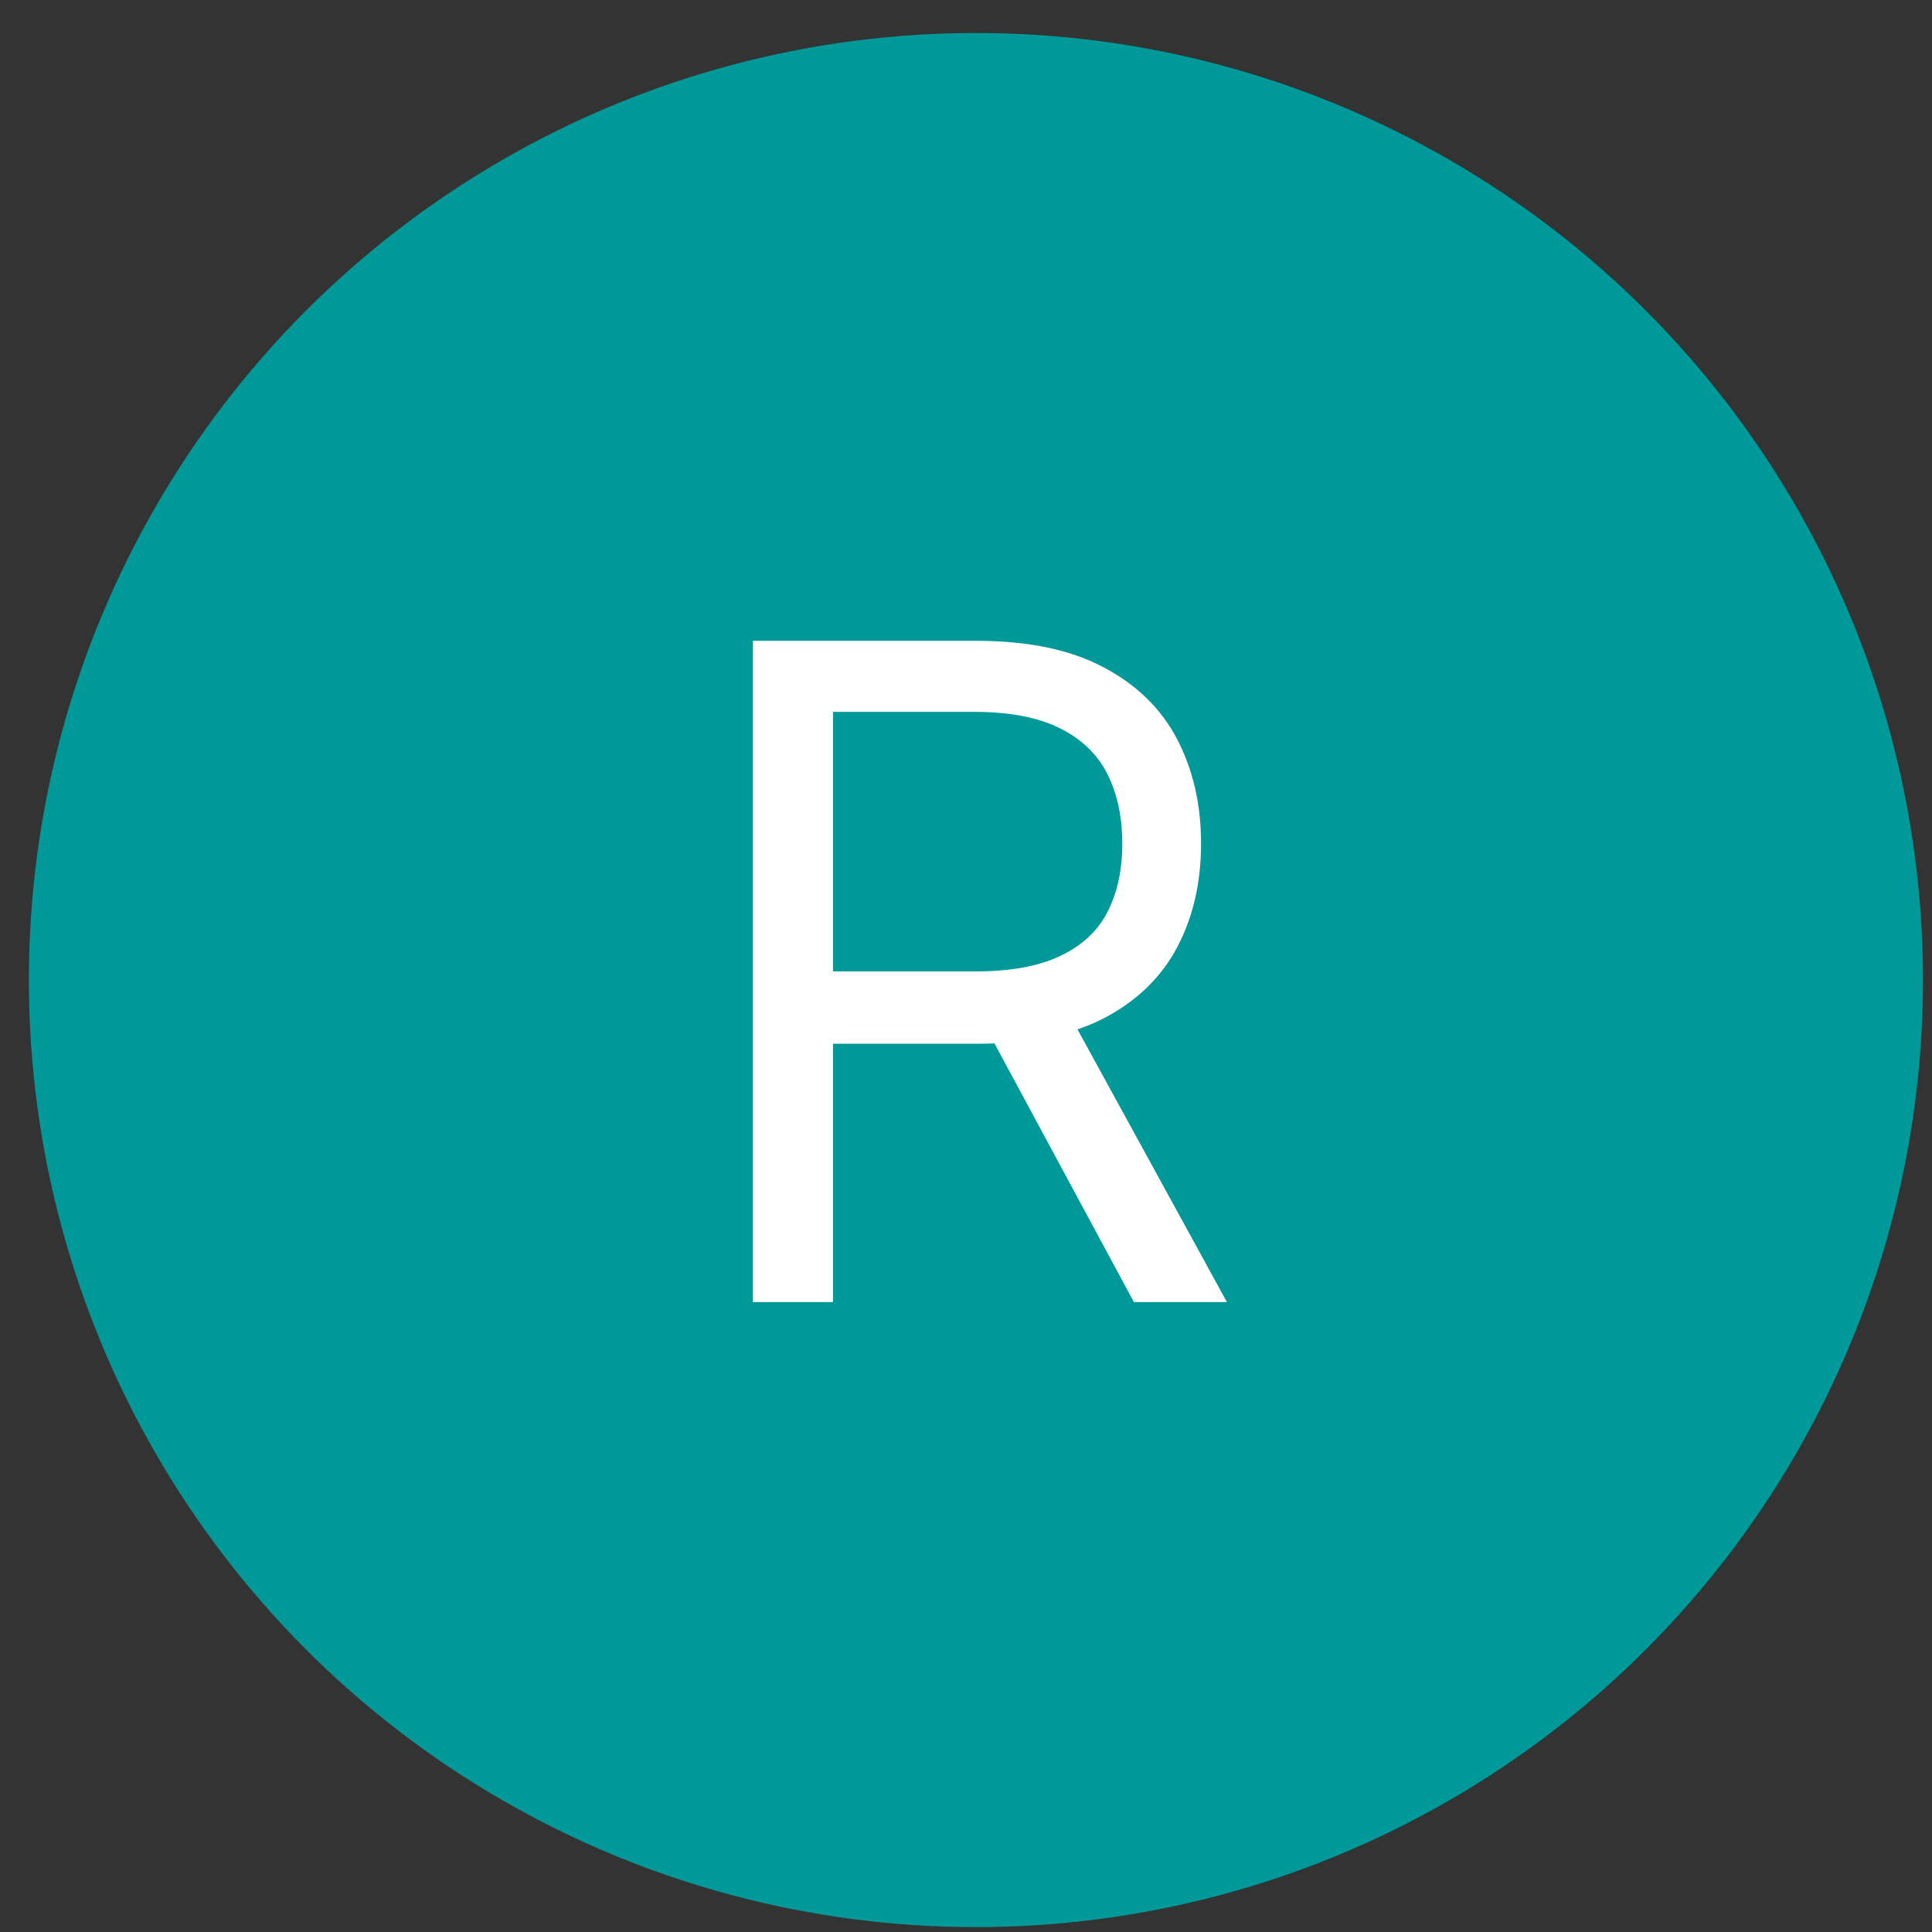 <svg width="51" height="51" viewBox="0 0 51 51" fill="none" xmlns="http://www.w3.org/2000/svg">
<rect x="0" y="0" width="51" height="51" fill="#333333" stroke="none"/>
<circle cx="25.762" cy="25.871" r="25" fill="#009999"/>
<path d="M19.876 34.371V16.916H25.773C27.137 16.916 28.256 17.149 29.131 17.615C30.006 18.075 30.654 18.709 31.075 19.516C31.495 20.322 31.705 21.24 31.705 22.268C31.705 23.297 31.495 24.209 31.075 25.004C30.654 25.8 30.009 26.425 29.14 26.879C28.27 27.328 27.16 27.552 25.807 27.552H21.035V25.643H25.739C26.671 25.643 27.421 25.507 27.989 25.234C28.563 24.962 28.978 24.575 29.234 24.075C29.495 23.57 29.626 22.967 29.626 22.268C29.626 21.57 29.495 20.959 29.234 20.436C28.972 19.913 28.555 19.51 27.981 19.226C27.407 18.936 26.648 18.791 25.705 18.791H21.989V34.371H19.876ZM28.091 26.53L32.387 34.371H29.932L25.705 26.53H28.091Z" fill="white"/>
</svg>
